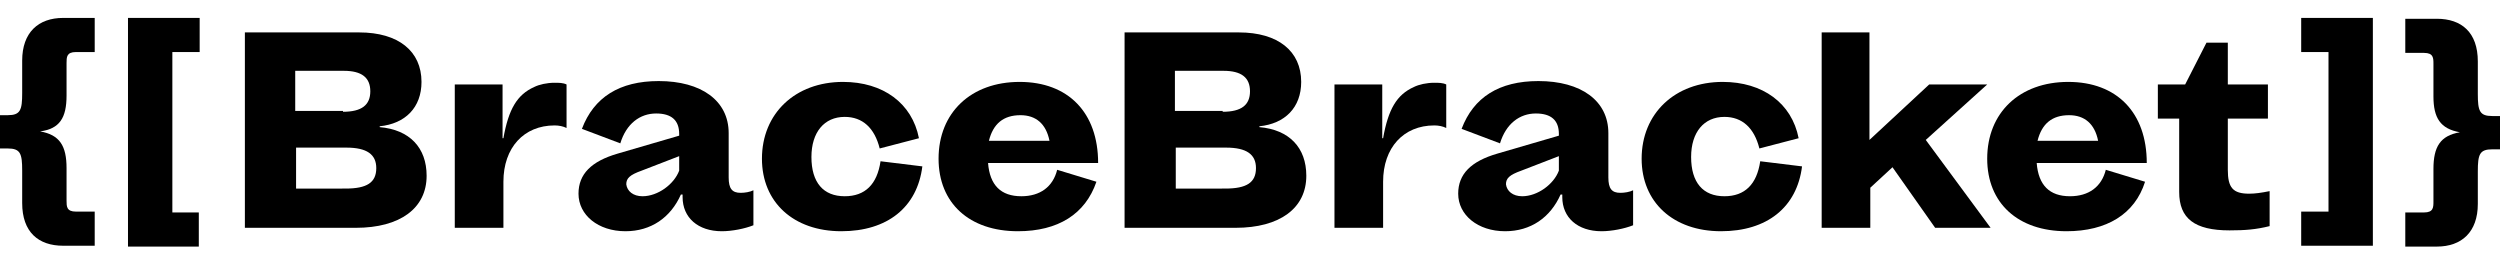 <?xml version="1.0" encoding="utf-8"?>
<!-- Generator: Adobe Illustrator 26.3.1, SVG Export Plug-In . SVG Version: 6.00 Build 0)  -->
<svg version="1.1" id="レイヤー_1" xmlns="http://www.w3.org/2000/svg" xmlns:xlink="http://www.w3.org/1999/xlink" x="0px"
	 y="0px" viewBox="0 0 293 31" style="enable-background:new 0 0 293 31;" xml:space="preserve">
<g>
	<path d="M0,13.5h0.9c1.5,0,1.7-0.6,1.7-2.6V7.1c0-3.3,1.9-5,4.8-5h3.7v4H8.9c-1.1,0-1.1,0.6-1.1,1.3v3.8c0,2.6-0.8,3.9-3.1,4.2
		c2.3,0.4,3.1,1.7,3.1,4.3v3.8c0,0.7,0,1.3,1.1,1.3h2.2v4H7.4c-2.9,0-4.8-1.6-4.8-5v-3.8c0-2-0.2-2.6-1.7-2.6H0V13.5z"/>
	<path d="M20.1,24.9h3.2v4H15V2.1h8.4v4h-3.2V24.9z"/>
	<path d="M28.8,3.8h13.3c4.6,0,7.3,2.2,7.3,5.8c0,3-1.9,4.9-4.9,5.2v0.1c3.5,0.3,5.5,2.4,5.5,5.7c0,3.8-3.1,6.1-8.3,6.1h-13V3.8z
		 M40.2,13.1c2.2,0,3.2-0.8,3.2-2.4s-1-2.4-3.1-2.4h-5.7v4.7H40.2z M40.5,22.1c2.5,0,3.6-0.7,3.6-2.4c0-1.6-1.1-2.4-3.5-2.4h-5.9
		v4.8H40.5z"/>
	<path d="M65,14.7c-3.6,0-6,2.6-6,6.6v5.4h-5.7V9.9h5.6v6.3H59c0.6-3.4,1.6-5.1,3.6-6c0.6-0.3,1.5-0.5,2.4-0.5c0.5,0,1,0,1.4,0.2
		v5.1C66,14.8,65.5,14.7,65,14.7z"/>
	<path d="M67.8,22.7c0-2.3,1.5-3.8,4.6-4.7l7.2-2.1v-0.2c0-1.6-0.9-2.4-2.7-2.4c-1.9,0-3.5,1.2-4.2,3.5l-4.5-1.7
		c1.4-3.7,4.4-5.6,9-5.6c5,0,8.2,2.3,8.2,6.1v5.2c0,1.3,0.4,1.8,1.4,1.8c0.5,0,1.1-0.1,1.5-0.3v4.1c-1,0.4-2.5,0.7-3.7,0.7
		c-2.8,0-4.6-1.6-4.6-4v-0.3h-0.2c-1.2,2.7-3.5,4.3-6.5,4.3C70.1,27.1,67.8,25.2,67.8,22.7z M75.3,23c1.8,0,3.7-1.4,4.3-3v-1.7
		l-4.4,1.7c-1.4,0.5-1.8,0.9-1.8,1.6C73.5,22.4,74.2,23,75.3,23z"/>
	<path d="M98.6,27.1c-5.6,0-9.3-3.4-9.3-8.5c0-5.3,3.9-9,9.5-9c4.7,0,8.1,2.5,8.9,6.6l-4.6,1.2c-0.6-2.4-2-3.7-4.1-3.7
		c-2.4,0-3.9,1.8-3.9,4.7c0,3,1.4,4.6,3.9,4.6c2.4,0,3.8-1.4,4.2-4.1l4.9,0.6C107.5,24.3,104,27.1,98.6,27.1z"/>
	<path d="M119.3,27.1c-5.7,0-9.3-3.3-9.3-8.5c0-5.4,3.8-9,9.5-9c5.7,0,9.2,3.6,9.2,9.5h-12.9c0.2,2.6,1.5,3.9,3.9,3.9
		c2.2,0,3.7-1.1,4.2-3.1l4.6,1.4C127.2,25.1,124,27.1,119.3,27.1z M123,16.5c-0.4-2-1.6-3-3.4-3c-2,0-3.2,1-3.7,3H123z"/>
	<path d="M131.9,3.8h13.3c4.6,0,7.3,2.2,7.3,5.8c0,3-1.9,4.9-4.9,5.2v0.1c3.5,0.3,5.5,2.4,5.5,5.7c0,3.8-3.1,6.1-8.3,6.1h-13V3.8z
		 M143.3,13.1c2.2,0,3.2-0.8,3.2-2.4s-1-2.4-3.1-2.4h-5.7v4.7H143.3z M143.6,22.1c2.5,0,3.6-0.7,3.6-2.4c0-1.6-1.1-2.4-3.5-2.4h-5.9
		v4.8H143.6z"/>
	<path d="M168.1,14.7c-3.6,0-6,2.6-6,6.6v5.4h-5.7V9.9h5.6v6.3h0.1c0.6-3.4,1.6-5.1,3.6-6c0.6-0.3,1.5-0.5,2.4-0.5
		c0.5,0,1,0,1.4,0.2v5.1C169.1,14.8,168.6,14.7,168.1,14.7z"/>
	<path d="M170.9,22.7c0-2.3,1.5-3.8,4.6-4.7l7.2-2.1v-0.2c0-1.6-0.9-2.4-2.7-2.4c-1.9,0-3.5,1.2-4.2,3.5l-4.5-1.7
		c1.4-3.7,4.4-5.6,9-5.6c5,0,8.2,2.3,8.2,6.1v5.2c0,1.3,0.4,1.8,1.4,1.8c0.5,0,1.1-0.1,1.5-0.3v4.1c-1,0.4-2.5,0.7-3.7,0.7
		c-2.8,0-4.6-1.6-4.6-4v-0.3h-0.2c-1.2,2.7-3.5,4.3-6.5,4.3C173.2,27.1,170.9,25.2,170.9,22.7z M178.4,23c1.8,0,3.7-1.4,4.3-3v-1.7
		l-4.4,1.7c-1.4,0.5-1.8,0.9-1.8,1.6C176.6,22.4,177.3,23,178.4,23z"/>
	<path d="M201.7,27.1c-5.6,0-9.3-3.4-9.3-8.5c0-5.3,3.9-9,9.5-9c4.7,0,8.1,2.5,8.9,6.6l-4.6,1.2c-0.6-2.4-2-3.7-4.1-3.7
		c-2.4,0-3.9,1.8-3.9,4.7c0,3,1.4,4.6,3.9,4.6c2.4,0,3.8-1.4,4.2-4.1l4.9,0.6C210.6,24.3,207.1,27.1,201.7,27.1z"/>
	<path d="M219.1,3.8v12.6l7-6.5h6.8l-7.2,6.5l7.6,10.3h-6.5l-5-7.1l-2.6,2.4v4.7h-5.7V3.8H219.1z"/>
	<path d="M242.2,27.1c-5.7,0-9.3-3.3-9.3-8.5c0-5.4,3.8-9,9.5-9c5.7,0,9.2,3.6,9.2,9.5h-12.9c0.2,2.6,1.5,3.9,3.9,3.9
		c2.2,0,3.7-1.1,4.2-3.1l4.6,1.4C250.2,25.1,246.9,27.1,242.2,27.1z M245.9,16.5c-0.4-2-1.6-3-3.4-3c-2,0-3.2,1-3.7,3H245.9z"/>
	<path d="M256.1,9.9l2.5-4.9h2.5v4.9h4.7v4h-4.7v6c0,2.1,0.6,2.8,2.5,2.8c0.7,0,1.4-0.1,2.4-0.3v4.1c-1.6,0.4-2.9,0.5-4.7,0.5
		c-4.1,0-5.9-1.4-5.9-4.5v-8.6h-2.5v-4H256.1z"/>
	<path d="M272.9,6.1h-3.2v-4h8.4v26.7h-8.4v-4h3.2V6.1z"/>
	<path d="M293,17.5h-0.9c-1.5,0-1.7,0.6-1.7,2.6v3.8c0,3.3-1.9,5-4.8,5h-3.7v-4h2.2c1.1,0,1.1-0.6,1.1-1.3v-3.8
		c0-2.6,0.8-3.9,3.1-4.3c-2.3-0.4-3.1-1.7-3.1-4.2V7.5c0-0.7,0-1.3-1.1-1.3h-2.2v-4h3.7c2.9,0,4.8,1.6,4.8,5v3.8
		c0,2,0.2,2.6,1.7,2.6h0.9V17.5z"/>
</g>
</svg>
